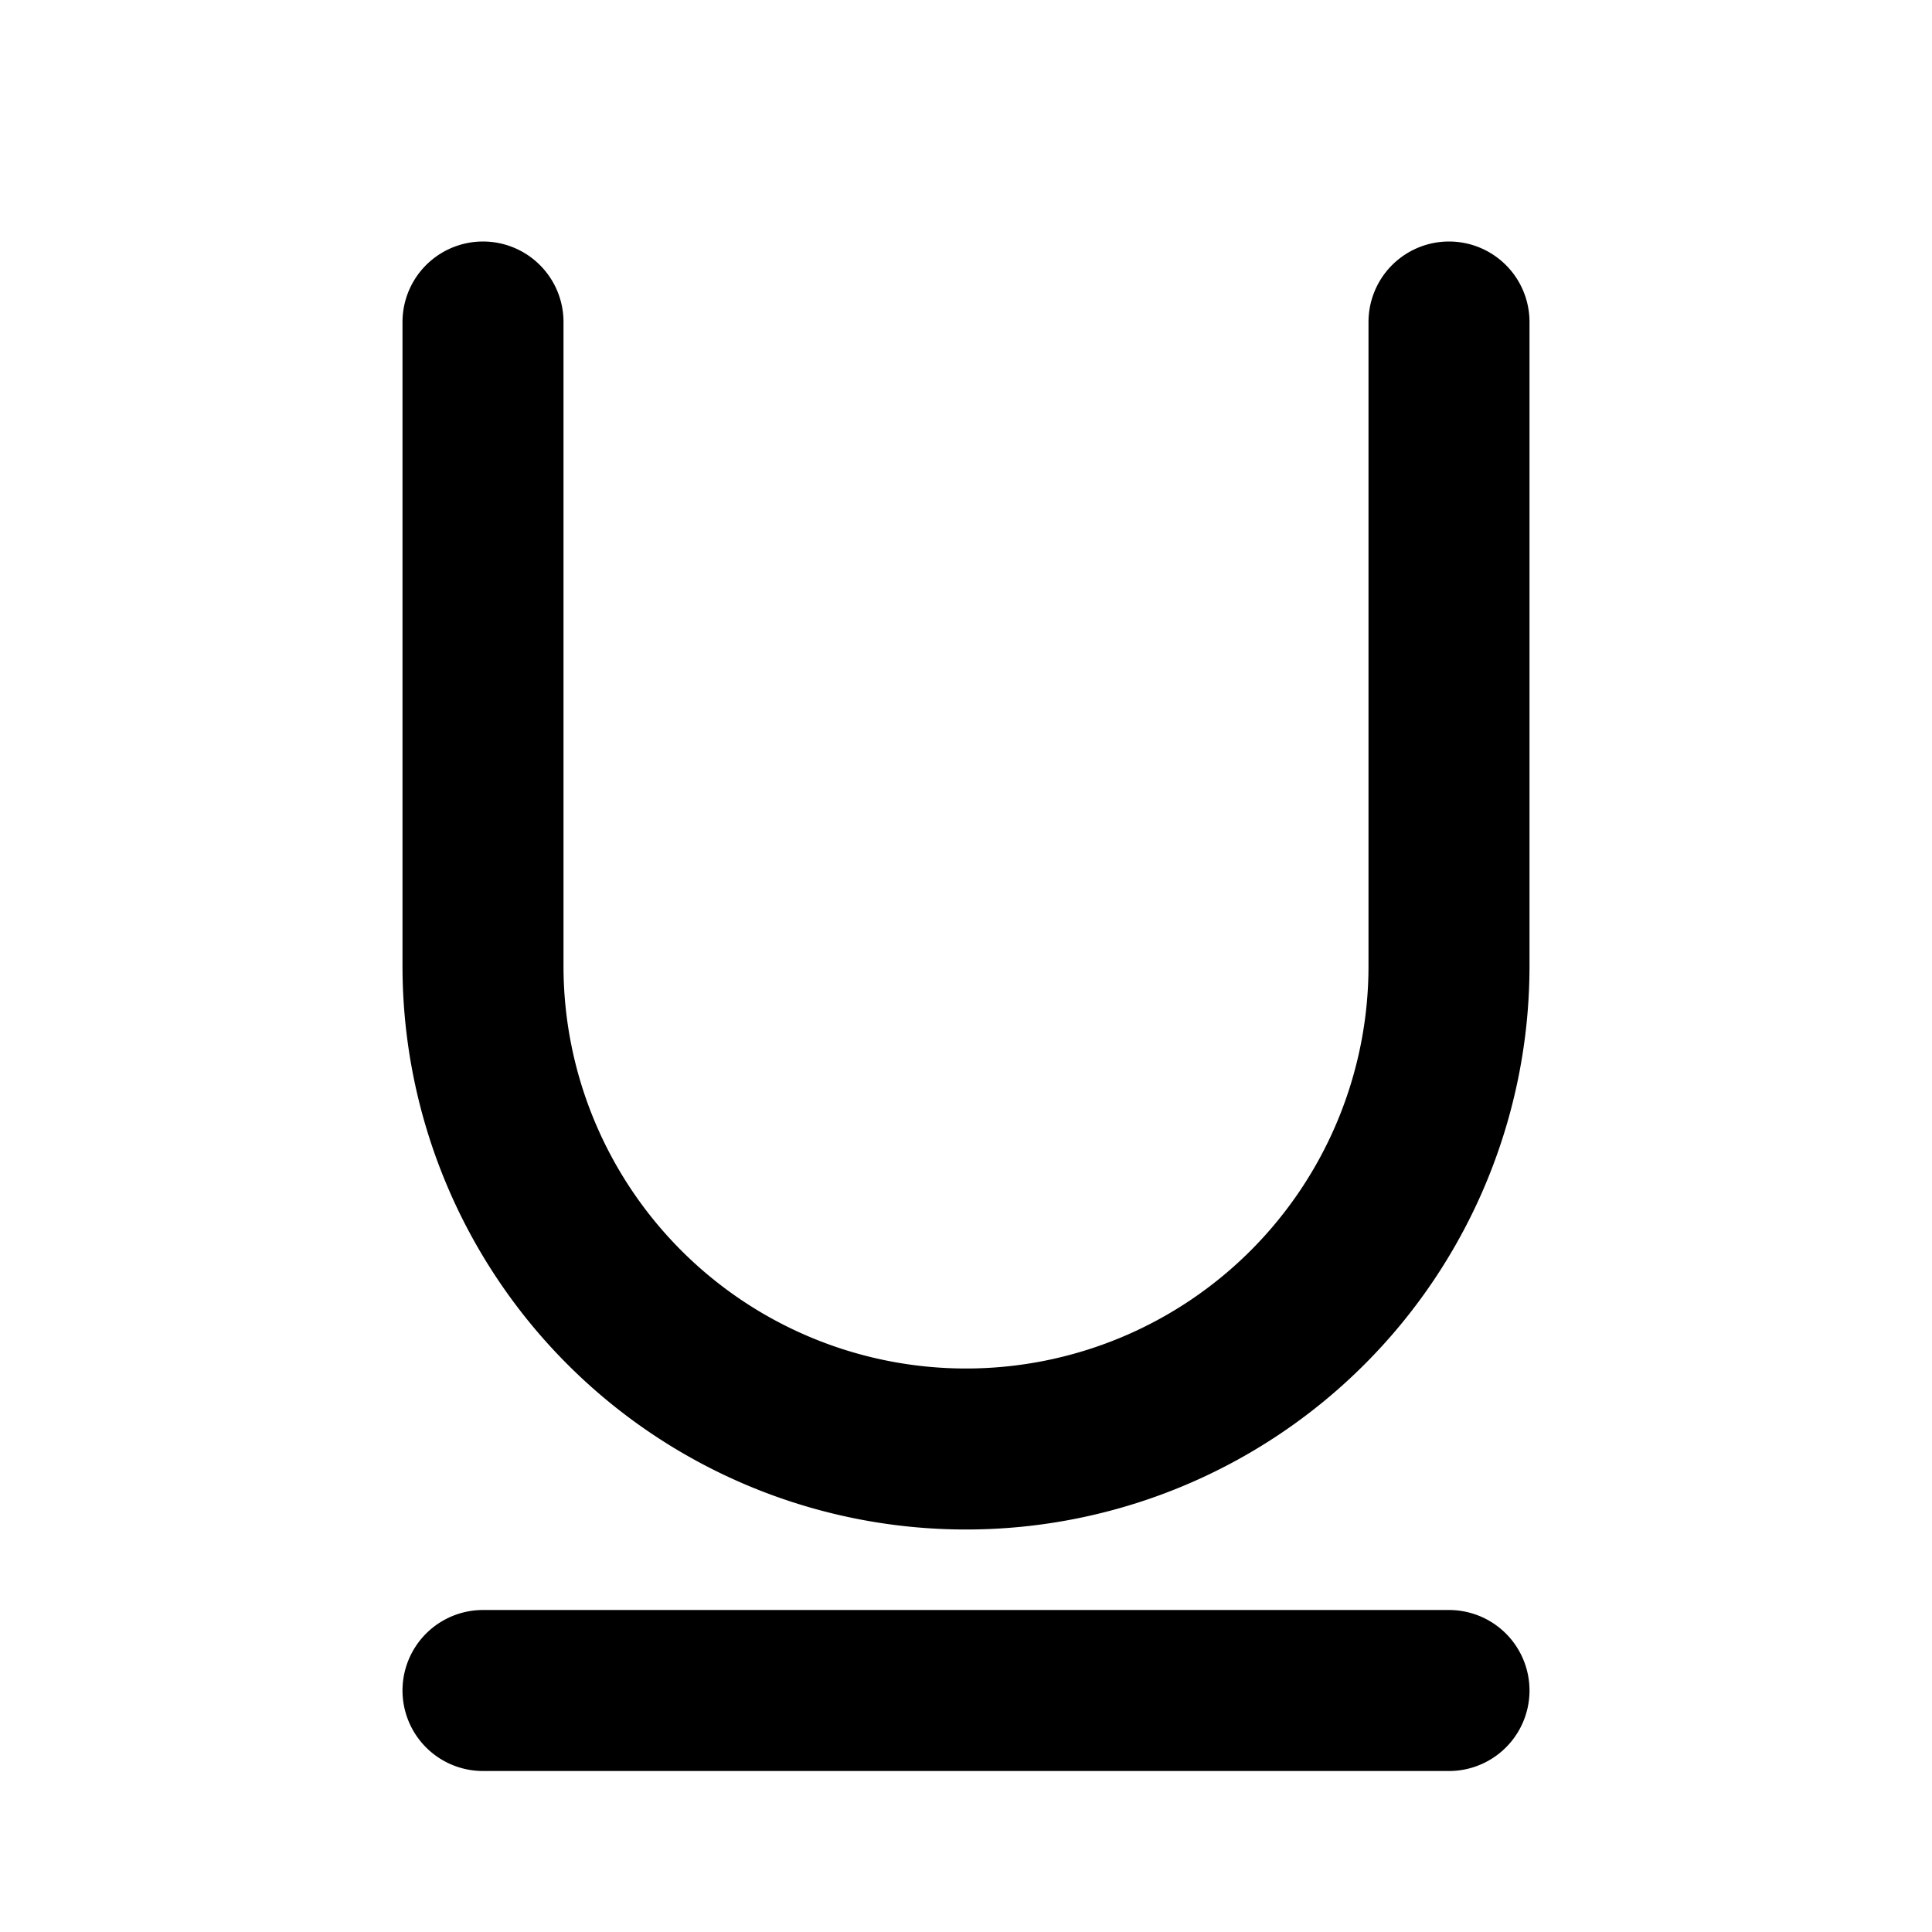<svg xmlns="http://www.w3.org/2000/svg" width="24" height="24" fill="none" viewBox="0 0 24 24">
  <path stroke="currentColor" stroke-linecap="round" stroke-width="2"
    d="M6 21h12M6 4v8a6 6 0 0 0 12 0V4" />
</svg>
